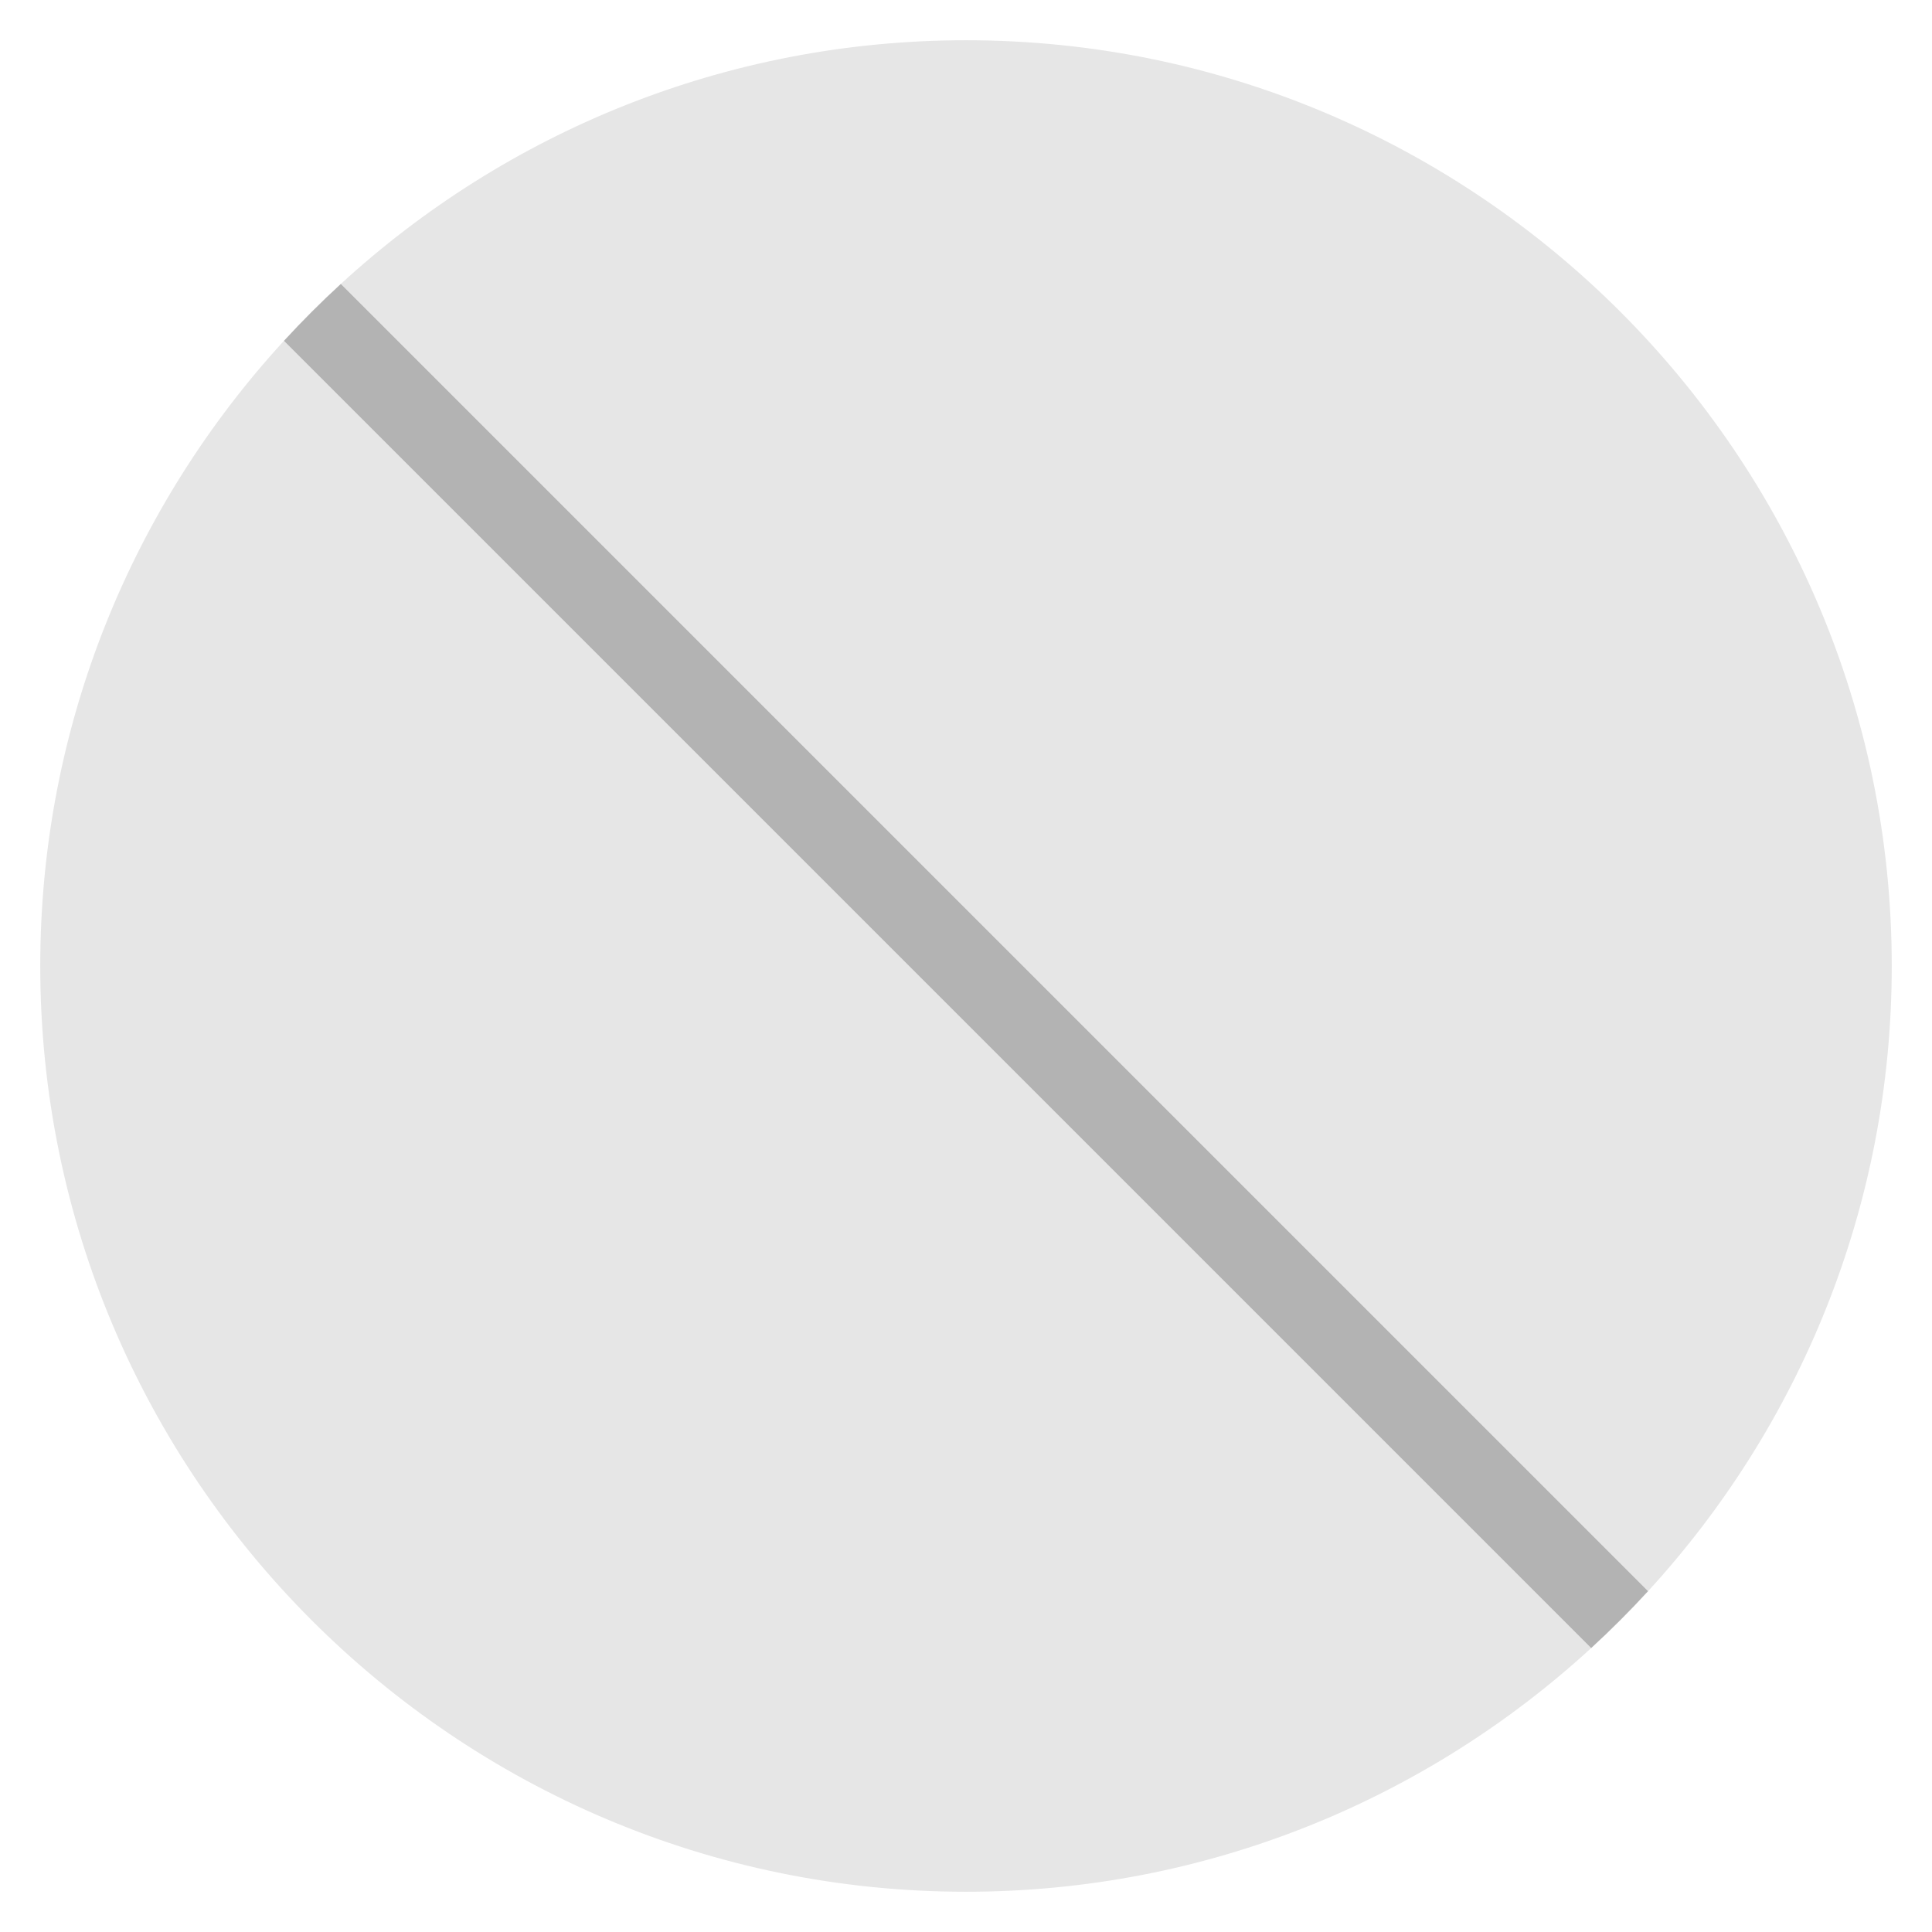 <svg xmlns="http://www.w3.org/2000/svg" xmlns:xlink="http://www.w3.org/1999/xlink" x="0px" y="0px" width="48px" height="48px" viewBox="0 0 48 48"><g >
<path fill="#E6E6E6" d="M47,24C47,11.318,36.682,1,24,1C18.018,1,12.563,3.297,8.468,7.054l32.478,32.478
	C44.703,35.437,47,29.982,47,24z"/>
<path fill="#E6E6E6" d="M1,24c0,12.682,10.318,23,23,23c5.982,0,11.437-2.297,15.532-6.054L7.054,8.468C3.297,12.563,1,18.018,1,24z
	"/>
<path fill="#B3B3B3" d="M40.946,39.532L8.468,7.054C7.977,7.505,7.505,7.977,7.054,8.468l32.478,32.478
	C40.023,40.495,40.495,40.023,40.946,39.532z"/>
</g></svg>